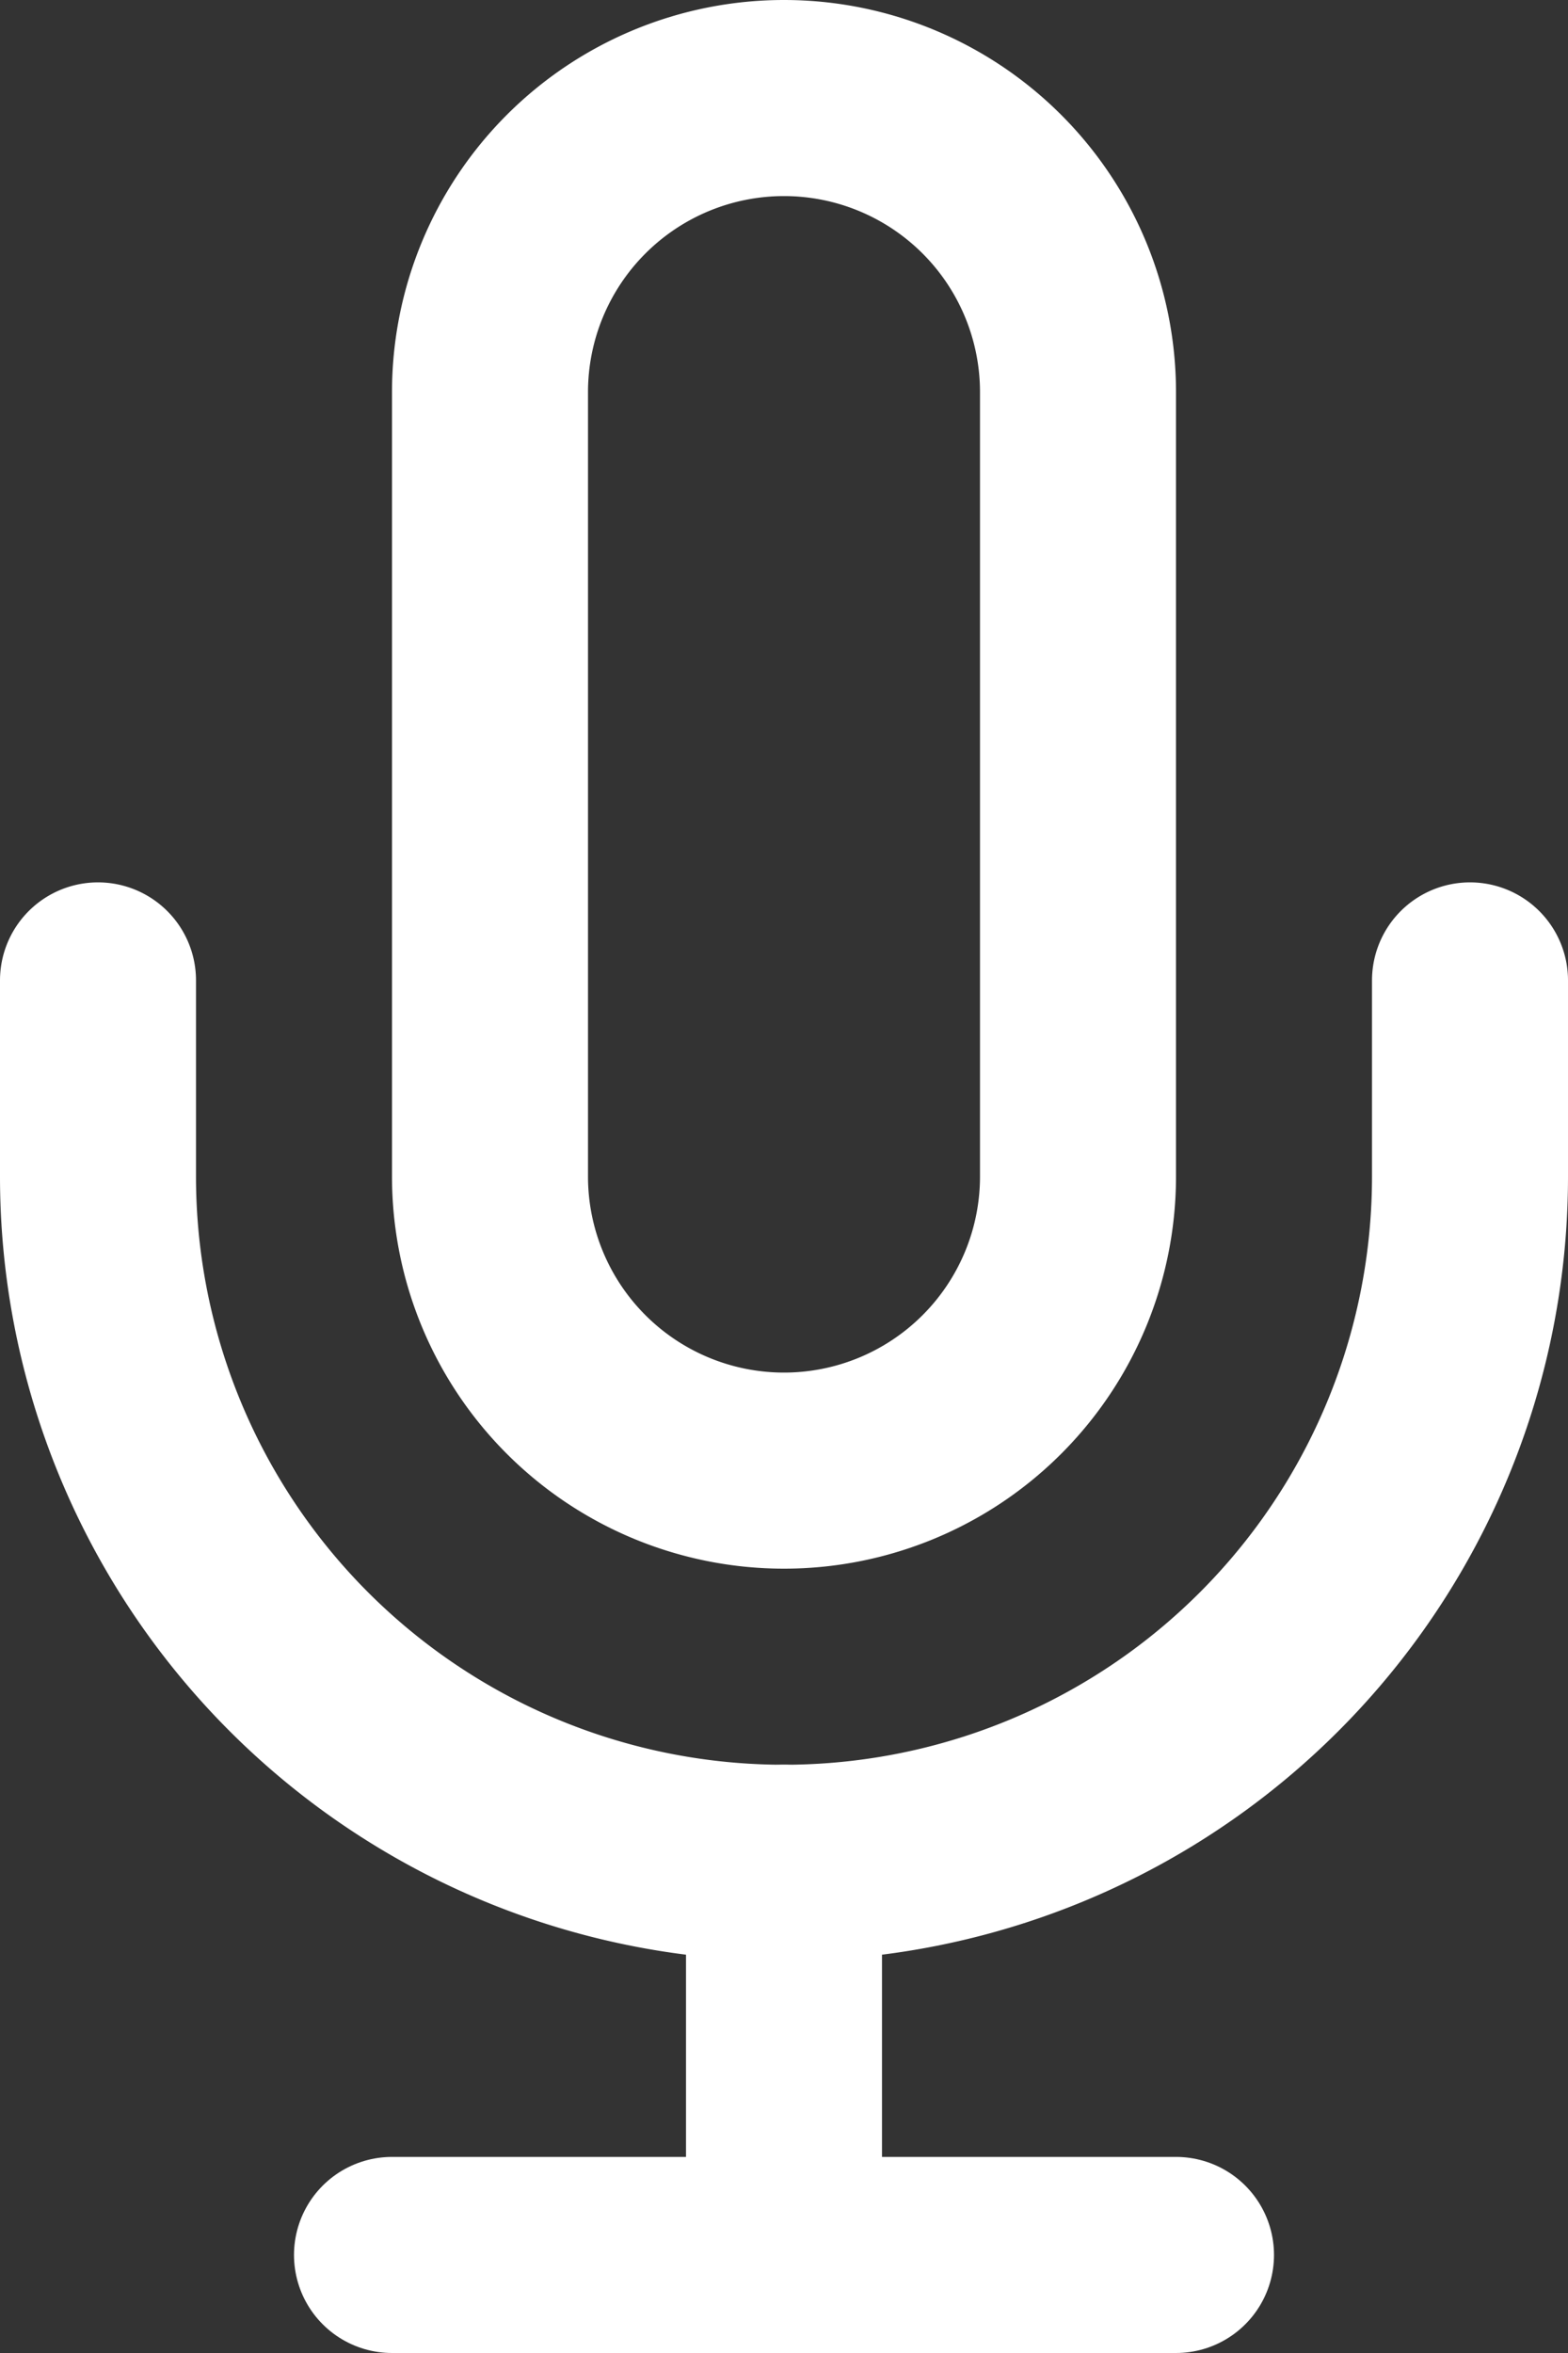 <svg xmlns="http://www.w3.org/2000/svg" width="16" height="24" viewBox="0 0 16 24"><rect x="0" y="0" width="16" height="24" fill="#333333" stroke="none"/><defs><style>.a{fill:none;stroke:#fff;stroke-linecap:round;stroke-linejoin:round;stroke-width:2px;}</style></defs><g transform="translate(-4)"><path class="a" d="M12,1A3,3,0,0,0,9,4v8a3,3,0,0,0,6,0V4A3,3,0,0,0,12,1Z"/><path class="a" d="M19,10v2A7,7,0,0,1,5,12V10"/><line class="a" y2="4" transform="translate(12 19)"/><line class="a" x2="8" transform="translate(8 23)"/></g></svg>